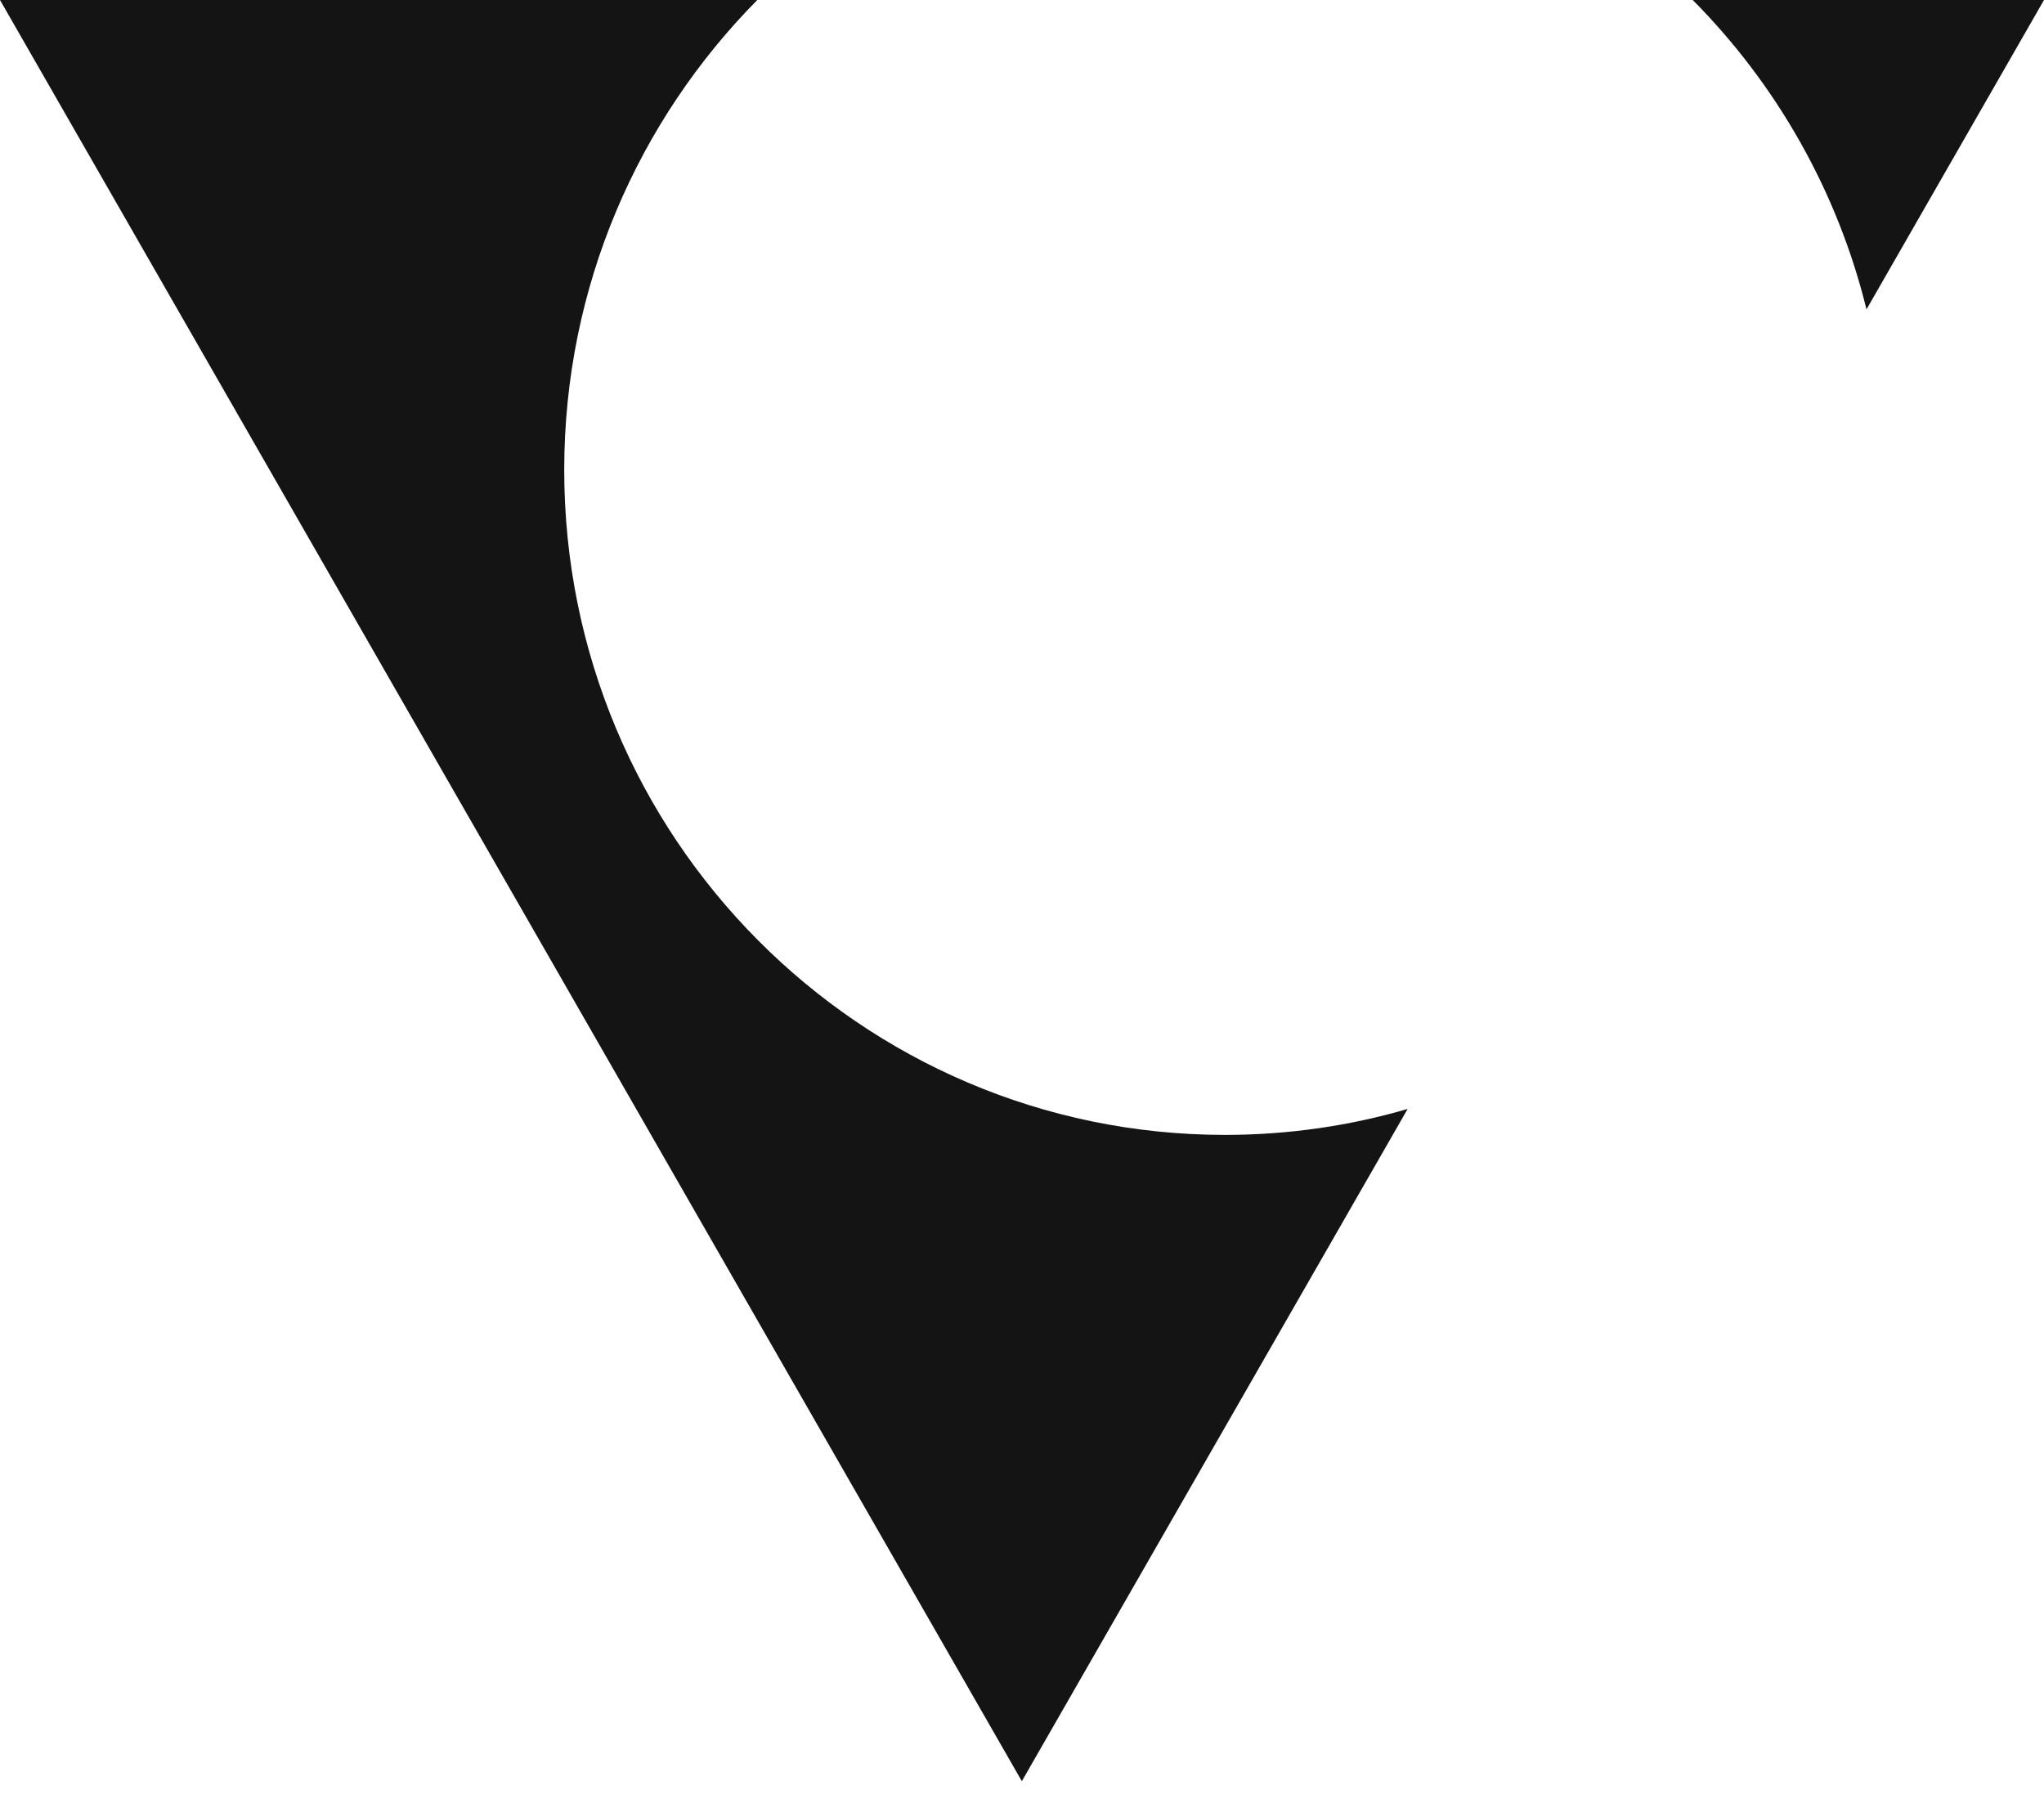 <svg width="75" height="66" viewBox="0 0 75 66" fill="none" xmlns="http://www.w3.org/2000/svg">
<path d="M44.943 41.636C47.27 41.636 49.529 41.303 51.65 40.684L37.494 65.347L0 0H27.787C23.418 4.418 20.703 10.512 20.703 17.238C20.703 30.711 31.563 41.636 44.954 41.636H44.943Z" fill="#141414"/>
<path d="M75 0L68.487 11.35C67.415 6.989 65.167 3.076 62.11 0H75Z" fill="#141414"/>
</svg>
